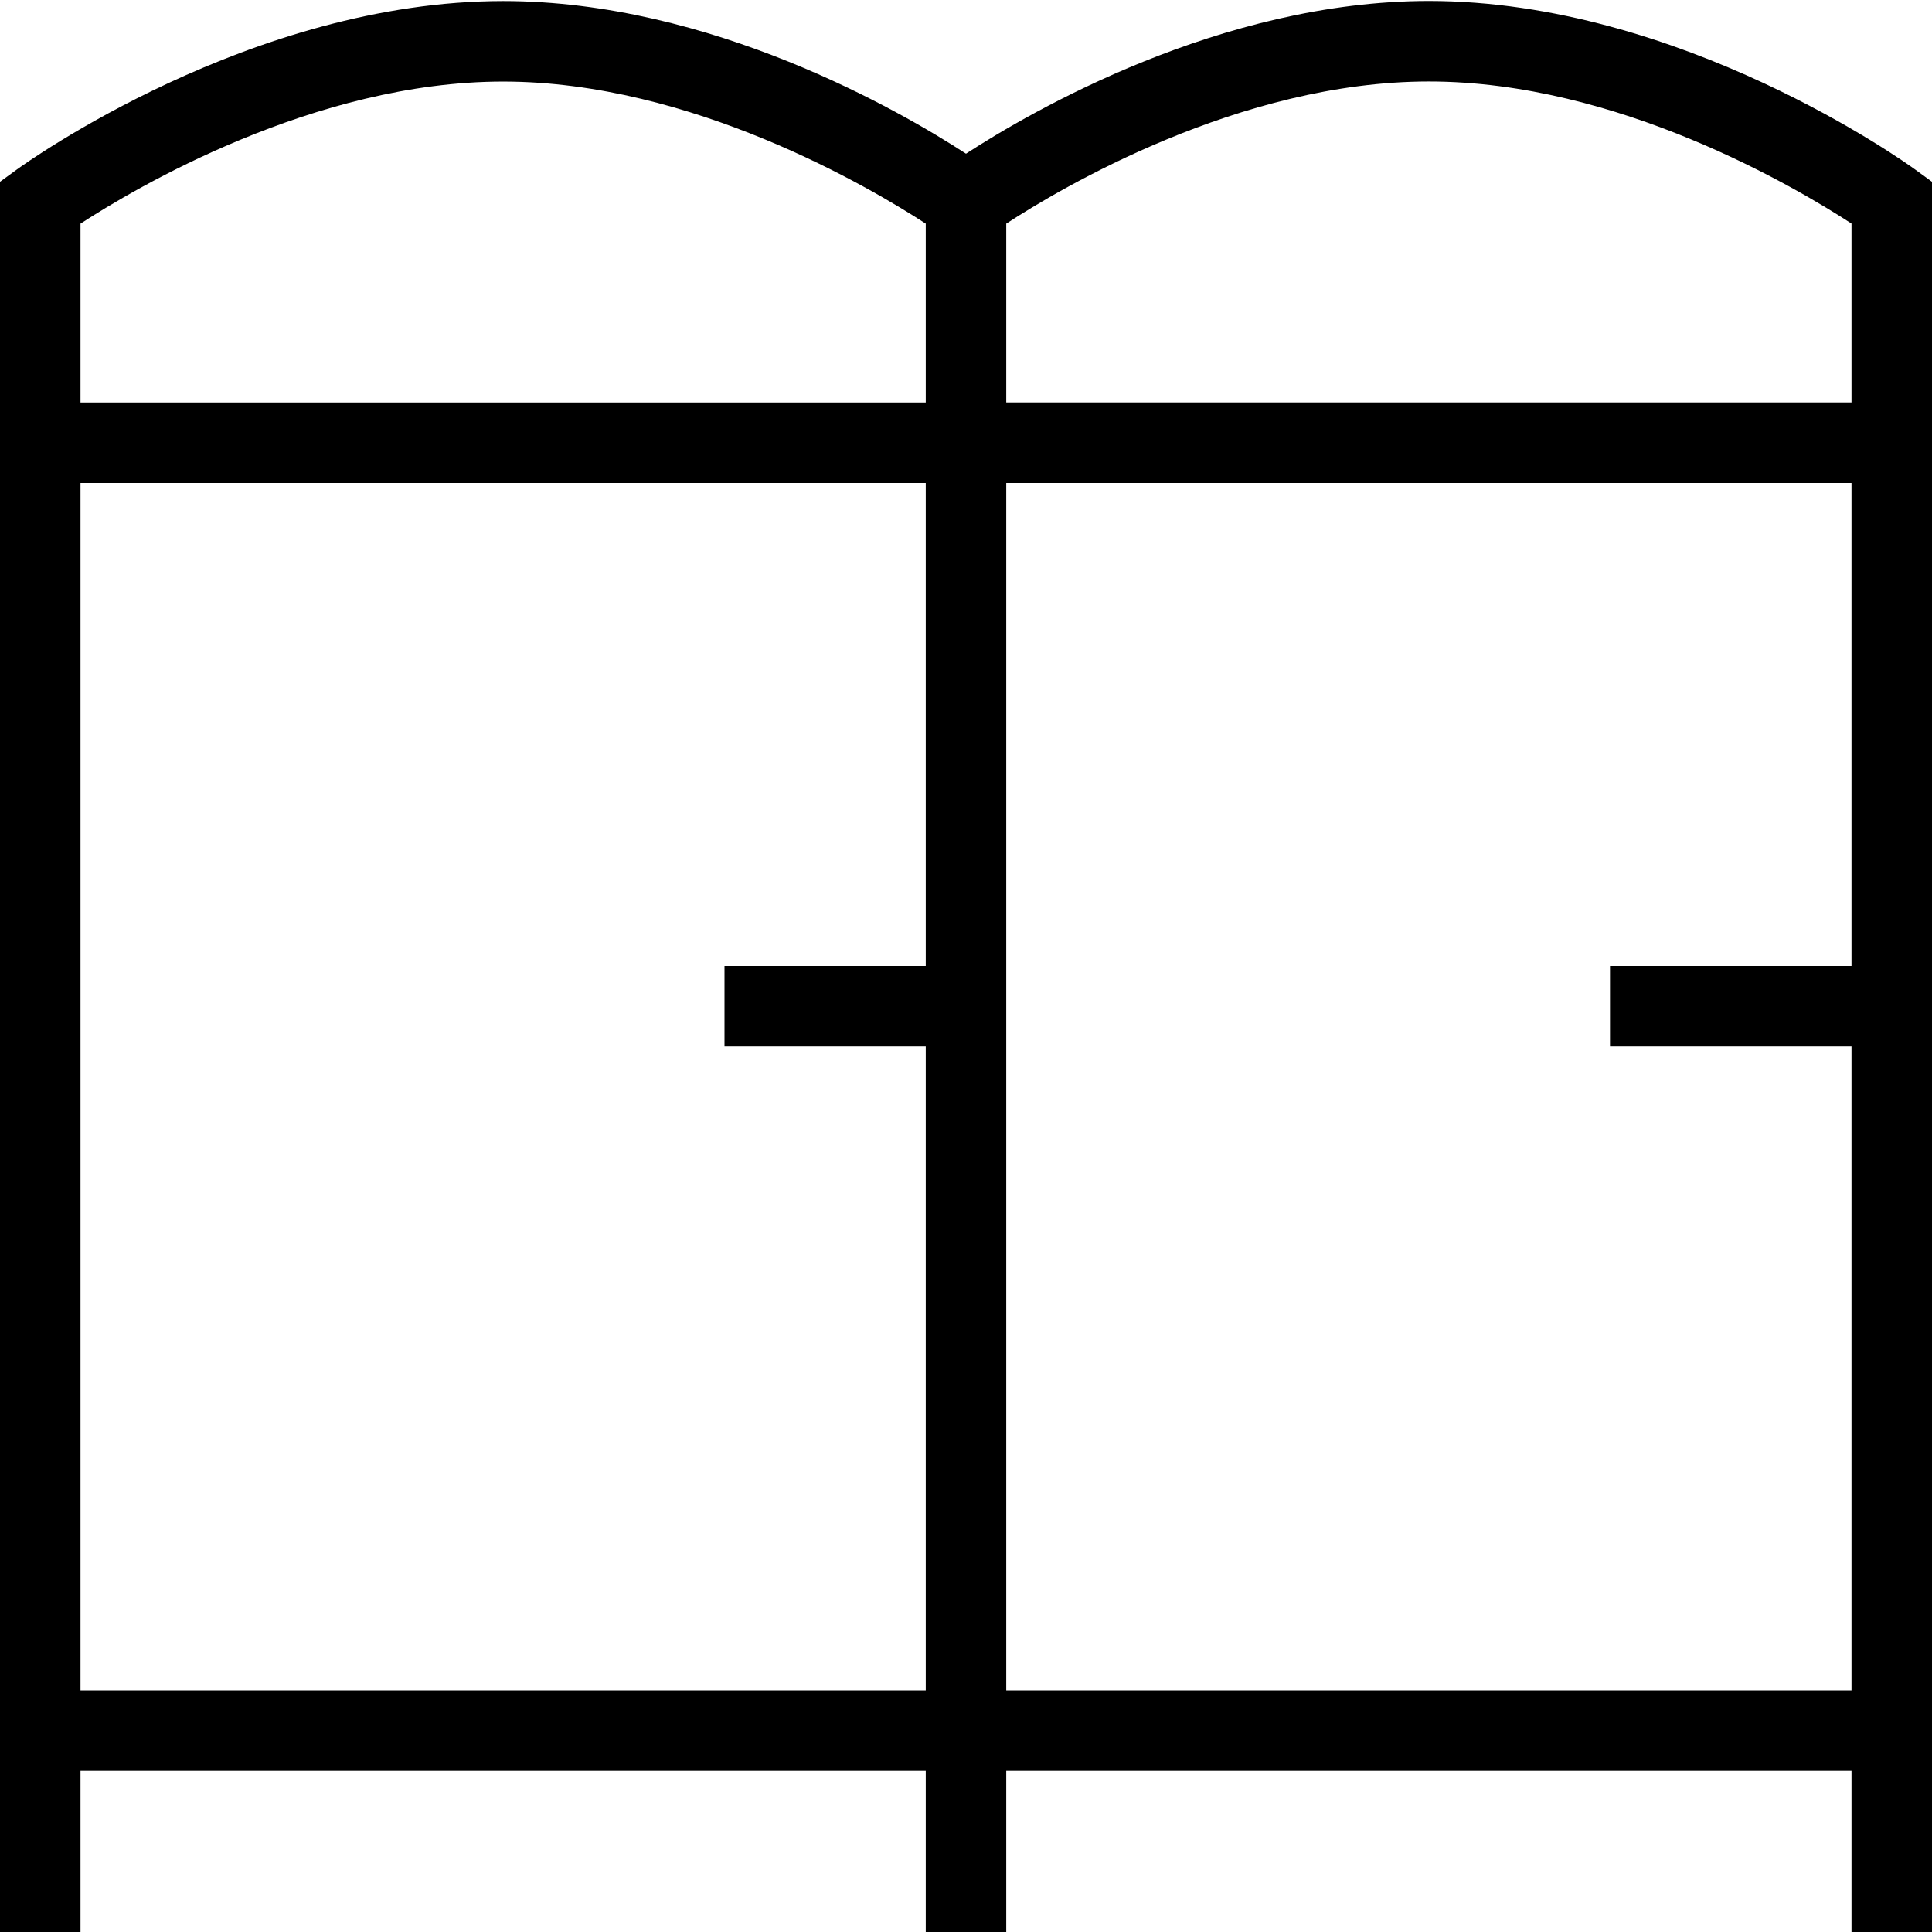 <?xml version="1.0" encoding="UTF-8"?>
<svg xmlns="http://www.w3.org/2000/svg" id="Layer_1" data-name="Layer 1" viewBox="0 0 24 24">
  <path d="m23.794,2.108c-.117-.085-2.917-2.096-6.044-2.096C15.164.013,12.806,1.385,12,1.909,11.194,1.385,8.836.013,6.25.013,3.123.013.323,2.023.206,2.108l-.206.15v21.742h1v-2h10.5v2h1v-2h10.5v2h1V2.258l-.206-.15Zm-.794.669v2.222h-10.5v-2.221c.666-.435,2.898-1.766,5.25-1.766s4.575,1.326,5.25,1.765ZM6.25,1.013c2.345,0,4.575,1.326,5.25,1.765v2.222H1v-2.222c.675-.439,2.905-1.765,5.25-1.765ZM1,21V6h10.5v6h-2.5v1h2.5v8H1Zm11.5,0V6h10.5v6h-3v1h3v8h-10.5Z"/>
</svg>

